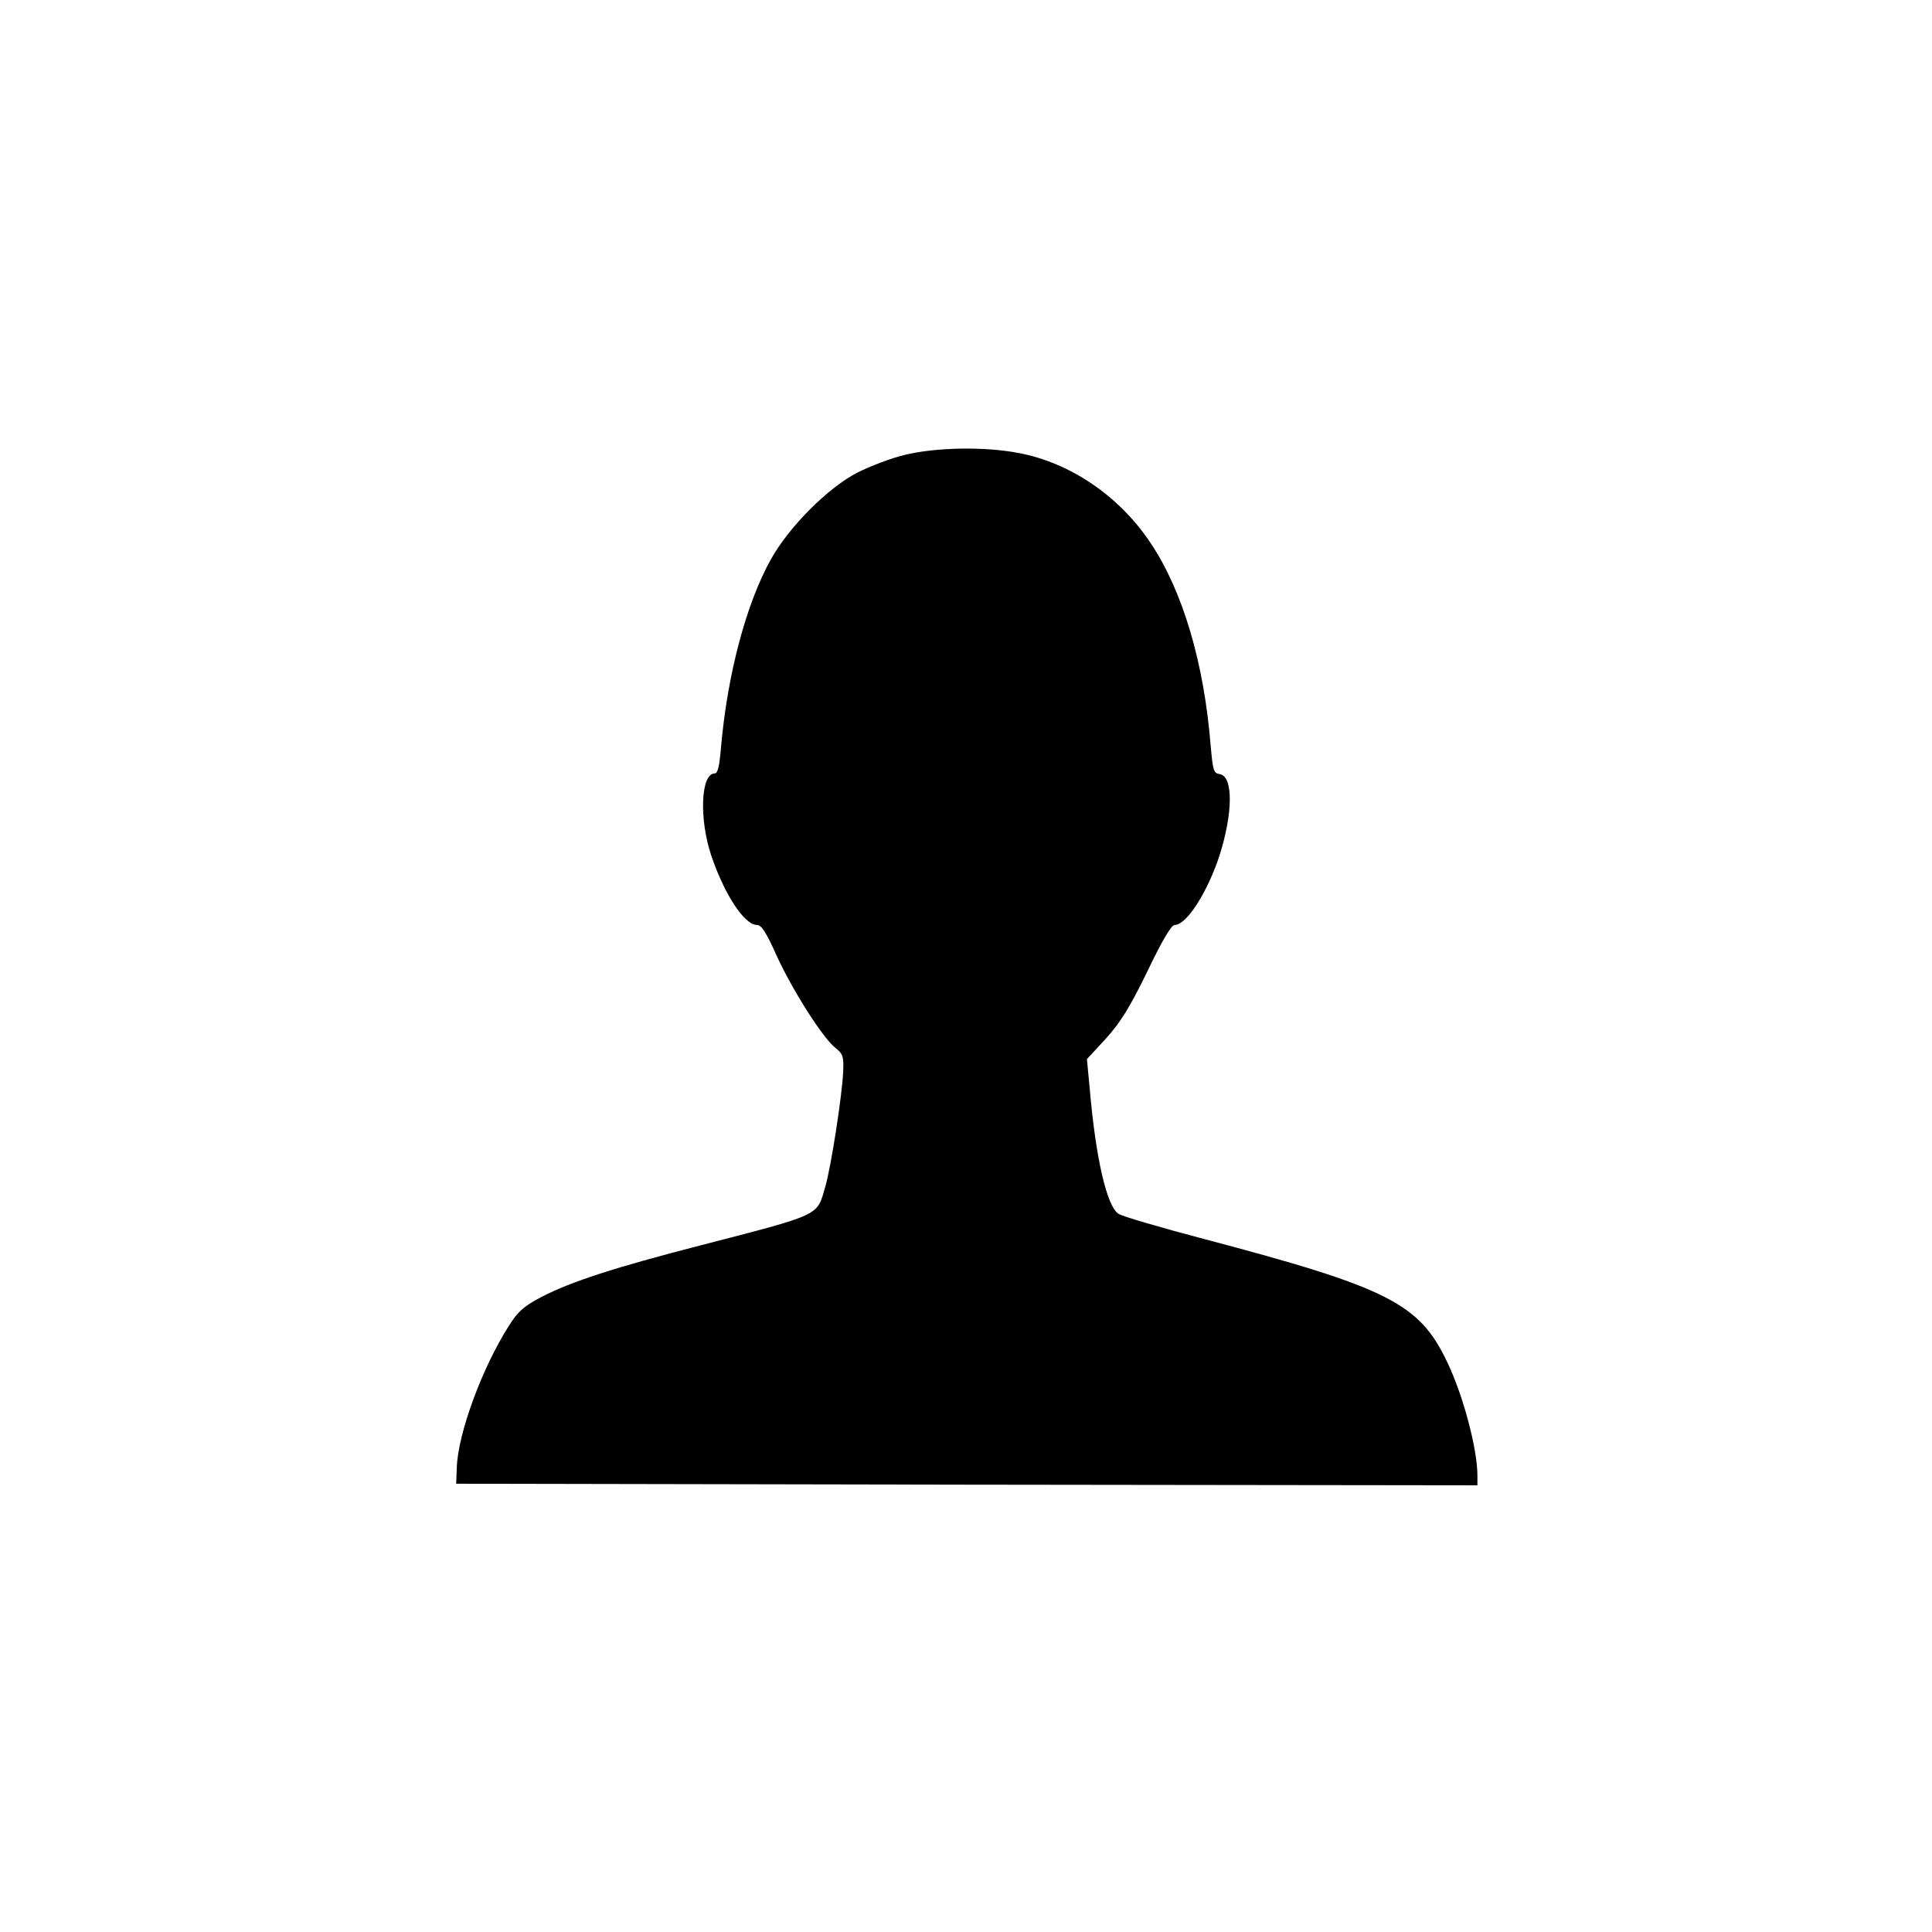 <?xml version="1.0" standalone="no"?>
<!DOCTYPE svg PUBLIC "-//W3C//DTD SVG 20010904//EN"
 "http://www.w3.org/TR/2001/REC-SVG-20010904/DTD/svg10.dtd">
<svg version="1.0" xmlns="http://www.w3.org/2000/svg"
 width="612pt" height="612pt" viewBox="0 0 612 612"
 preserveAspectRatio="xMidYMid meet">

<g transform="translate(0,612) scale(0.1,-0.1)"
fill="#000000" stroke="none">
<path d="M2866 4679 c-43 -10 -110 -36 -150 -56 -93 -48 -215 -170 -273 -273
-79 -140 -139 -367 -159 -597 -5 -59 -10 -83 -20 -83 -44 0 -50 -143 -11 -260
42 -124 105 -220 145 -220 14 0 30 -25 62 -97 50 -109 146 -261 187 -293 23
-18 26 -27 24 -73 -3 -74 -38 -302 -57 -367 -27 -93 -9 -85 -399 -186 -264
-68 -407 -114 -499 -162 -56 -29 -75 -46 -103 -90 -85 -133 -162 -341 -166
-450 l-2 -52 1617 -3 1618 -2 0 31 c0 84 -45 254 -96 360 -88 185 -186 235
-769 389 -137 36 -260 72 -272 80 -37 24 -72 176 -91 395 l-9 95 60 65 c46 51
75 97 131 212 46 96 76 148 87 148 38 0 104 104 142 220 43 135 44 252 0 258
-19 3 -21 12 -28 90 -21 262 -88 488 -189 640 -99 150 -255 256 -419 287 -109
21 -263 18 -361 -6z"/>
</g>
</svg>
